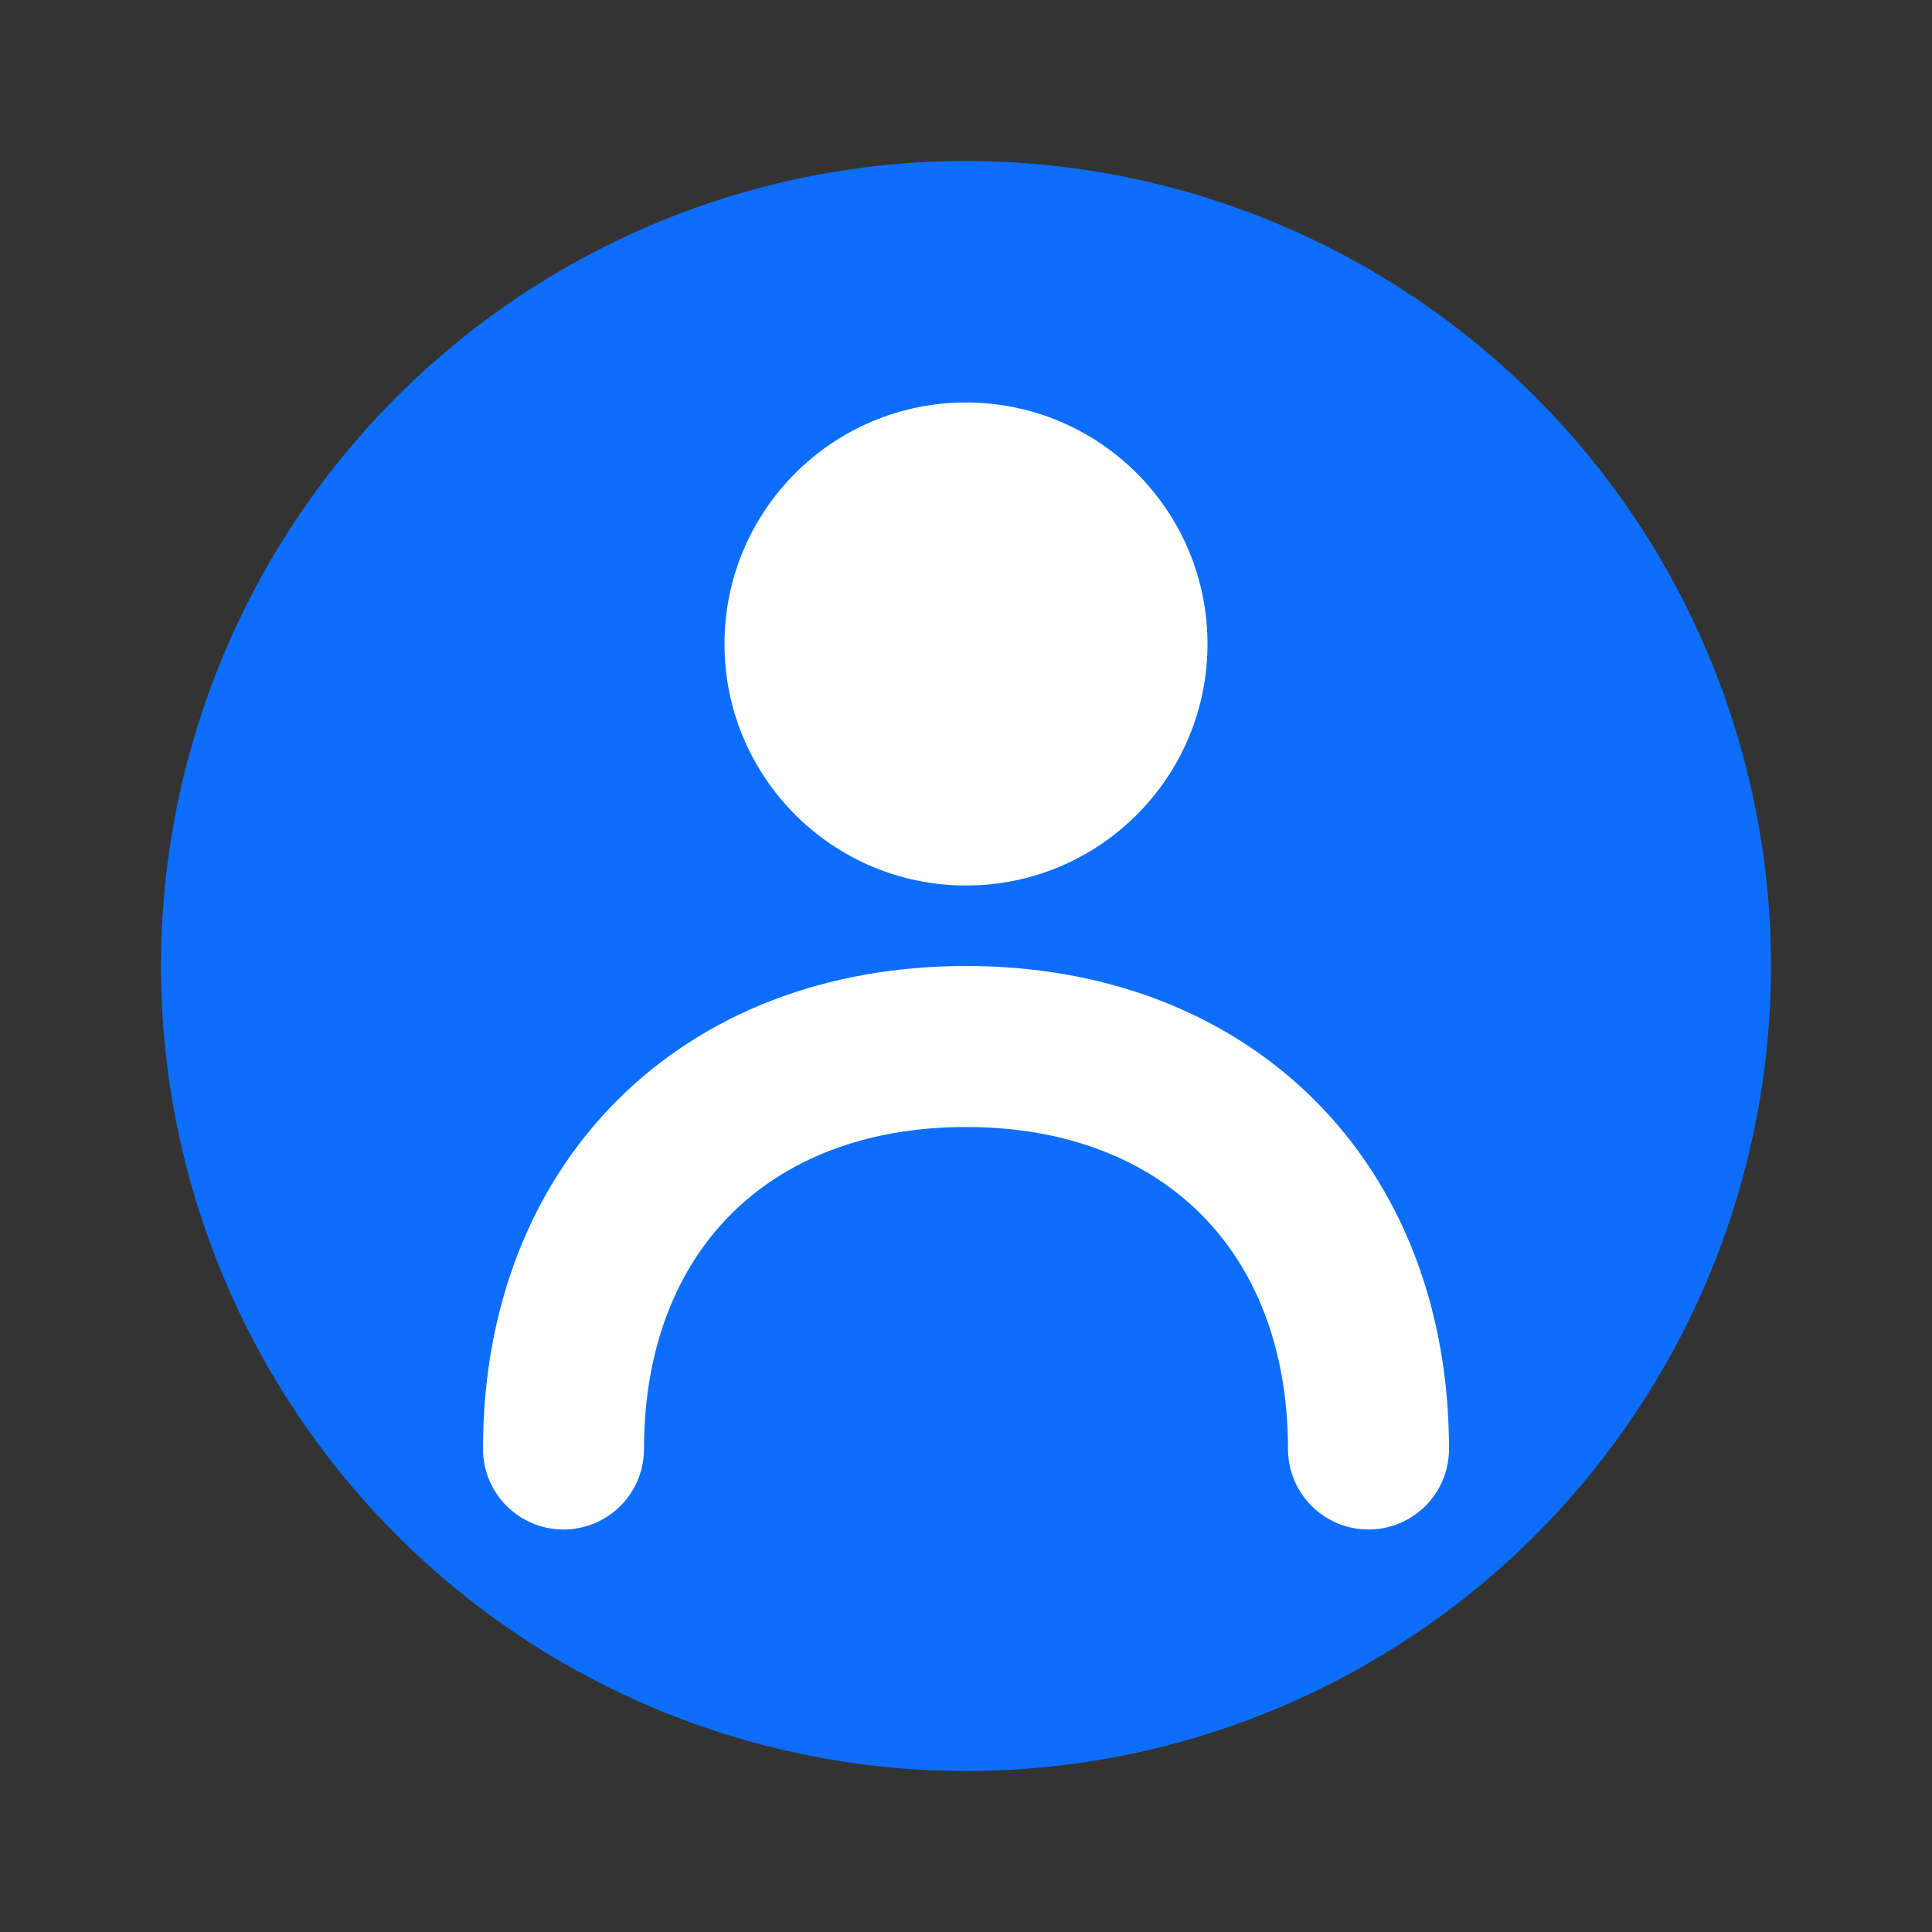 <svg
    width="200px"
    height="200px"
    viewBox="0 0 24 24"
    fill="none"
    xmlns="http://www.w3.org/2000/svg"
>
    <rect x="0" y="0" width="24" height="24" fill="#333333" stroke="none"/>
    <circle cx="12" cy="12" r="10" fill="#0d6efd"/> <!-- Background Circle -->
    <circle cx="12" cy="8" r="3" fill="white"/> <!-- Head -->
    <path 
        d="M7 18c0-3 2-5 5-5s5 2 5 5" 
        stroke="white" 
        stroke-width="2" 
        stroke-linecap="round"
    /> <!-- Body -->
</svg>